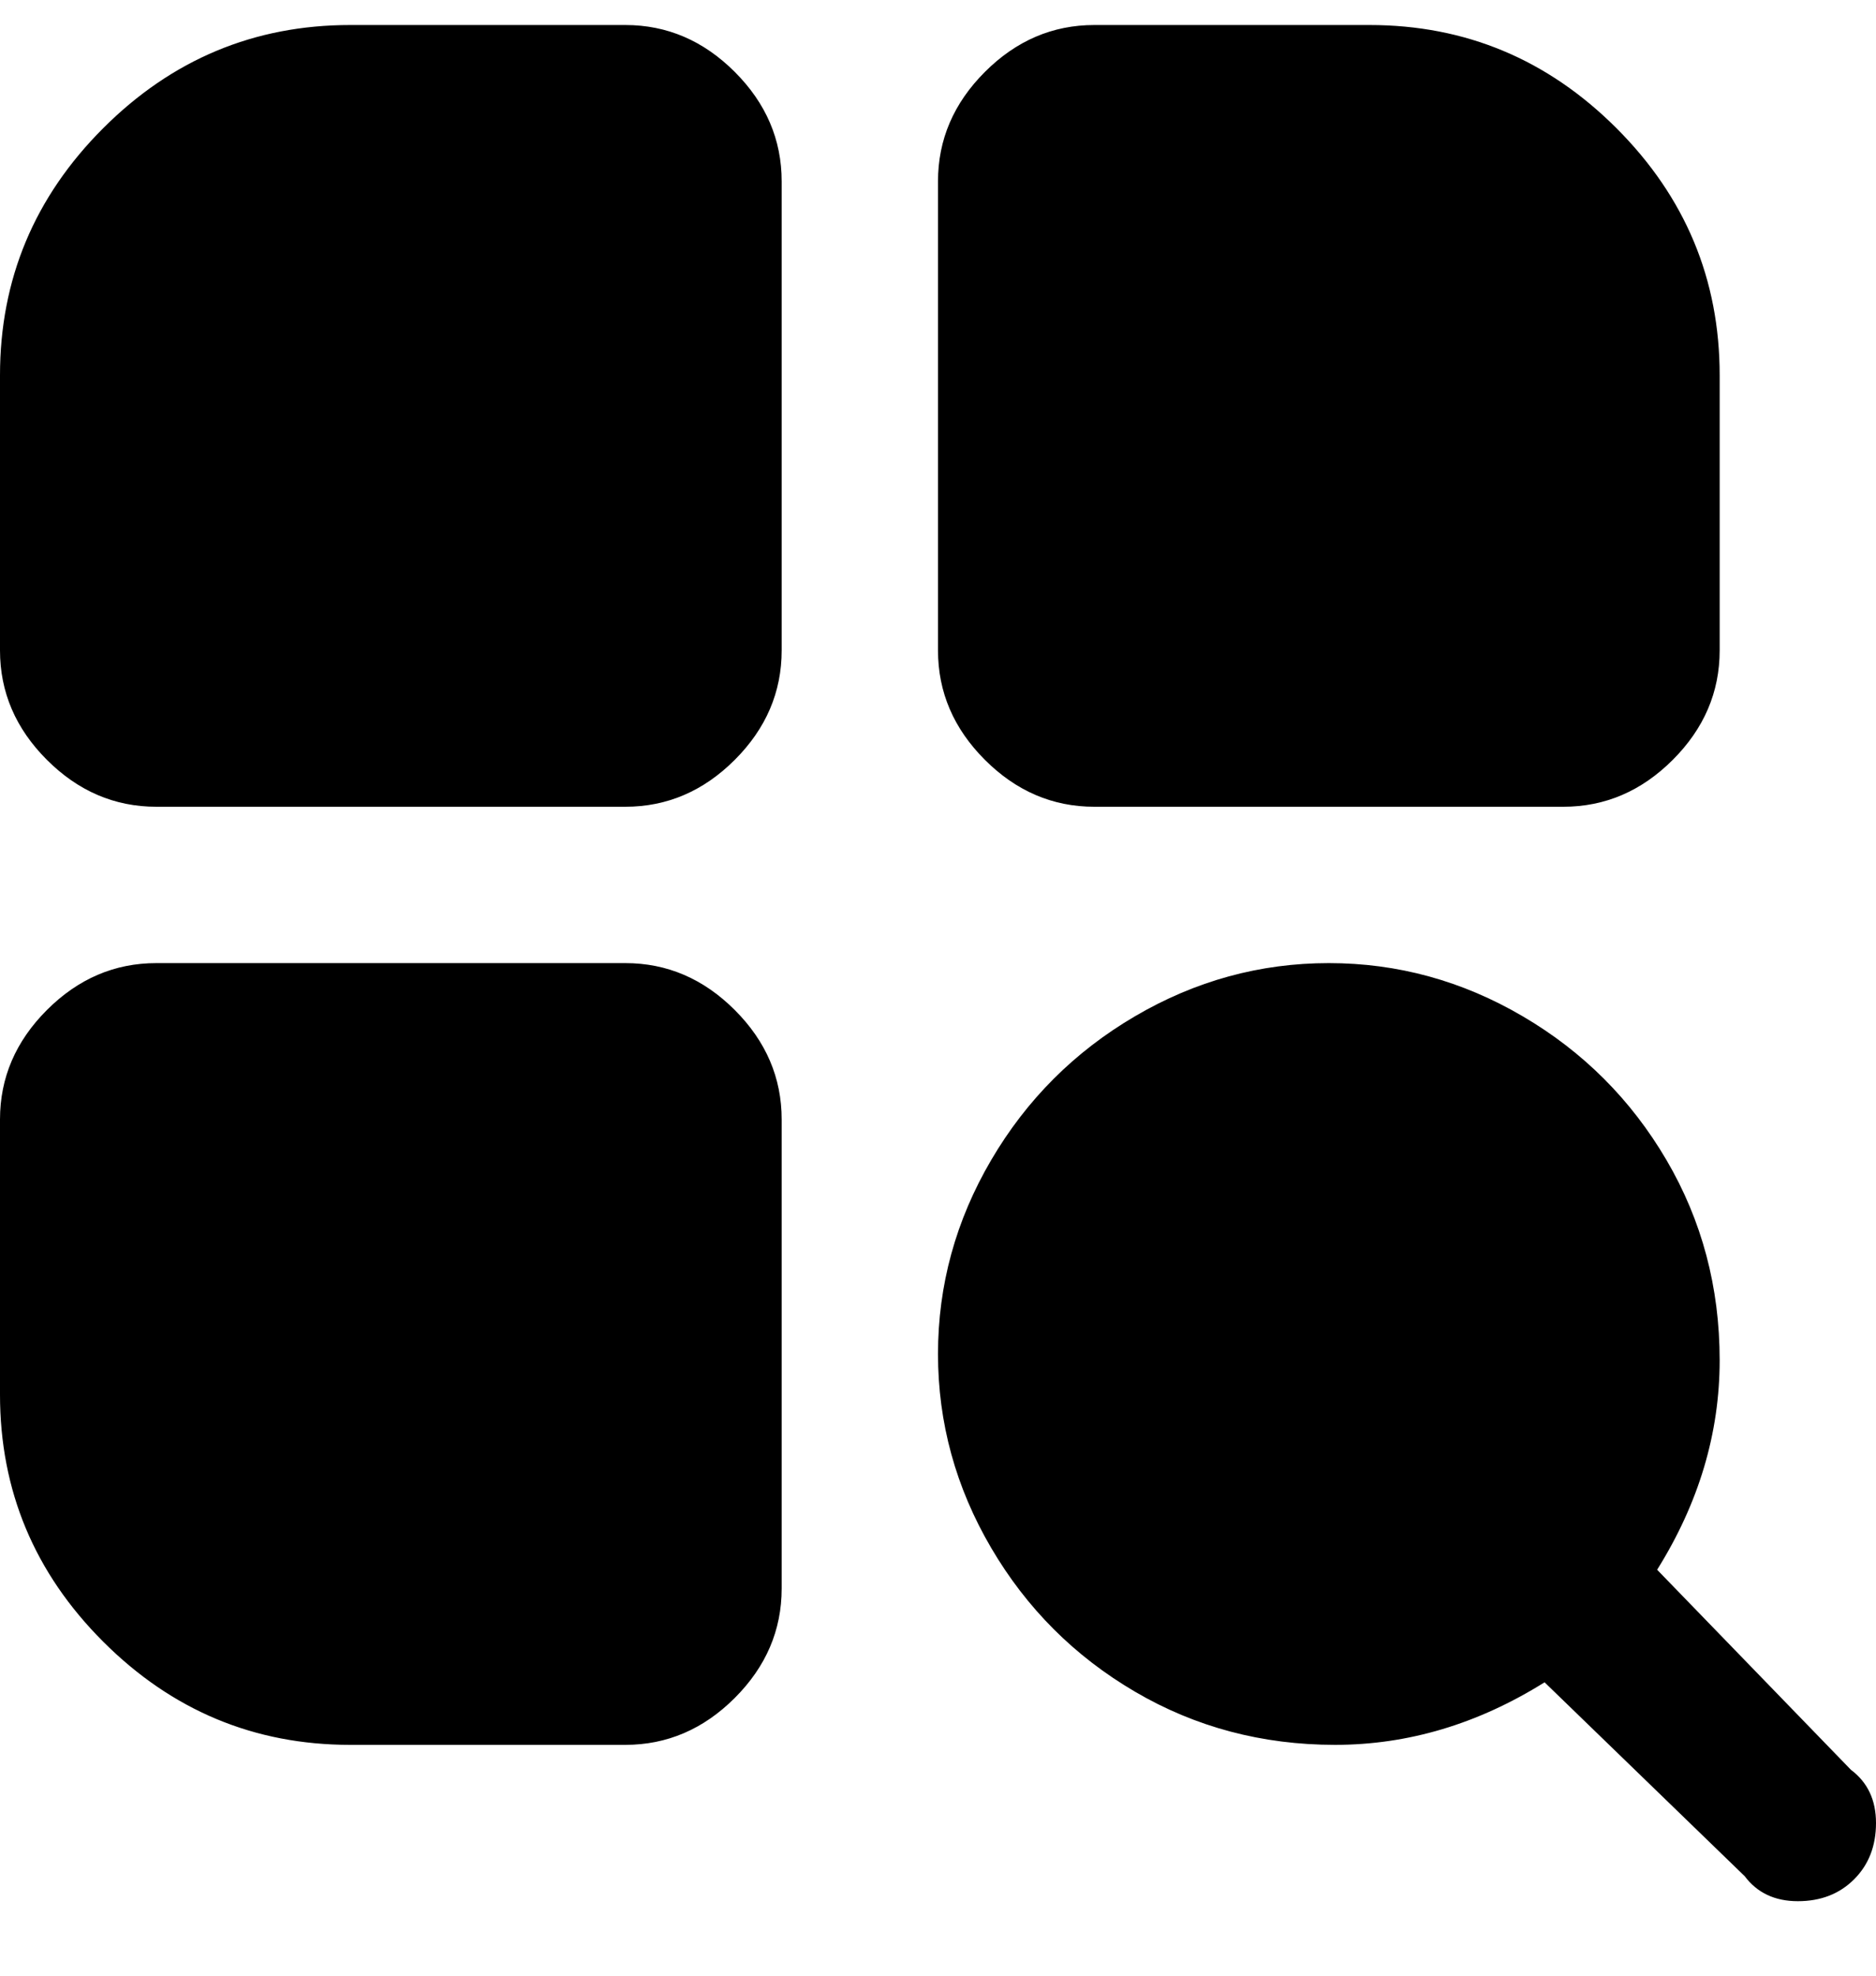<svg viewBox="0 0 300 316" xmlns="http://www.w3.org/2000/svg"><path d="M100 4H56Q33 4 16.5 20.5T0 60v44q0 10 7.5 17.5T25 129h75q10 0 17.5-7.5T125 104V29q0-10-7.5-17.5T100 4zm75 125h75q10 0 17.5-7.5T275 104V60q0-23-16.5-39.5T219 4h-44q-10 0-17.5 7.5T150 29v75q0 10 7.5 17.5T175 129zm-75 25H25q-10 0-17.5 7.5T0 179v44q0 23 16.5 39.5T56 279h44q10 0 17.5-7.5T125 254v-75q0-10-7.5-17.5T100 154zm196 129l-31-32q10-16 10-33.5t-8.5-32q-8.5-14.5-23-23t-31-8.5q-16.5 0-31 8.5t-23 23q-8.5 14.5-8.5 31t8.5 31q8.5 14.5 23 23t32 8.5q17.5 0 33.5-10l32 31q3 4 8.5 4t9-3.5q3.5-3.5 3.5-9t-4-8.5z"/></svg>